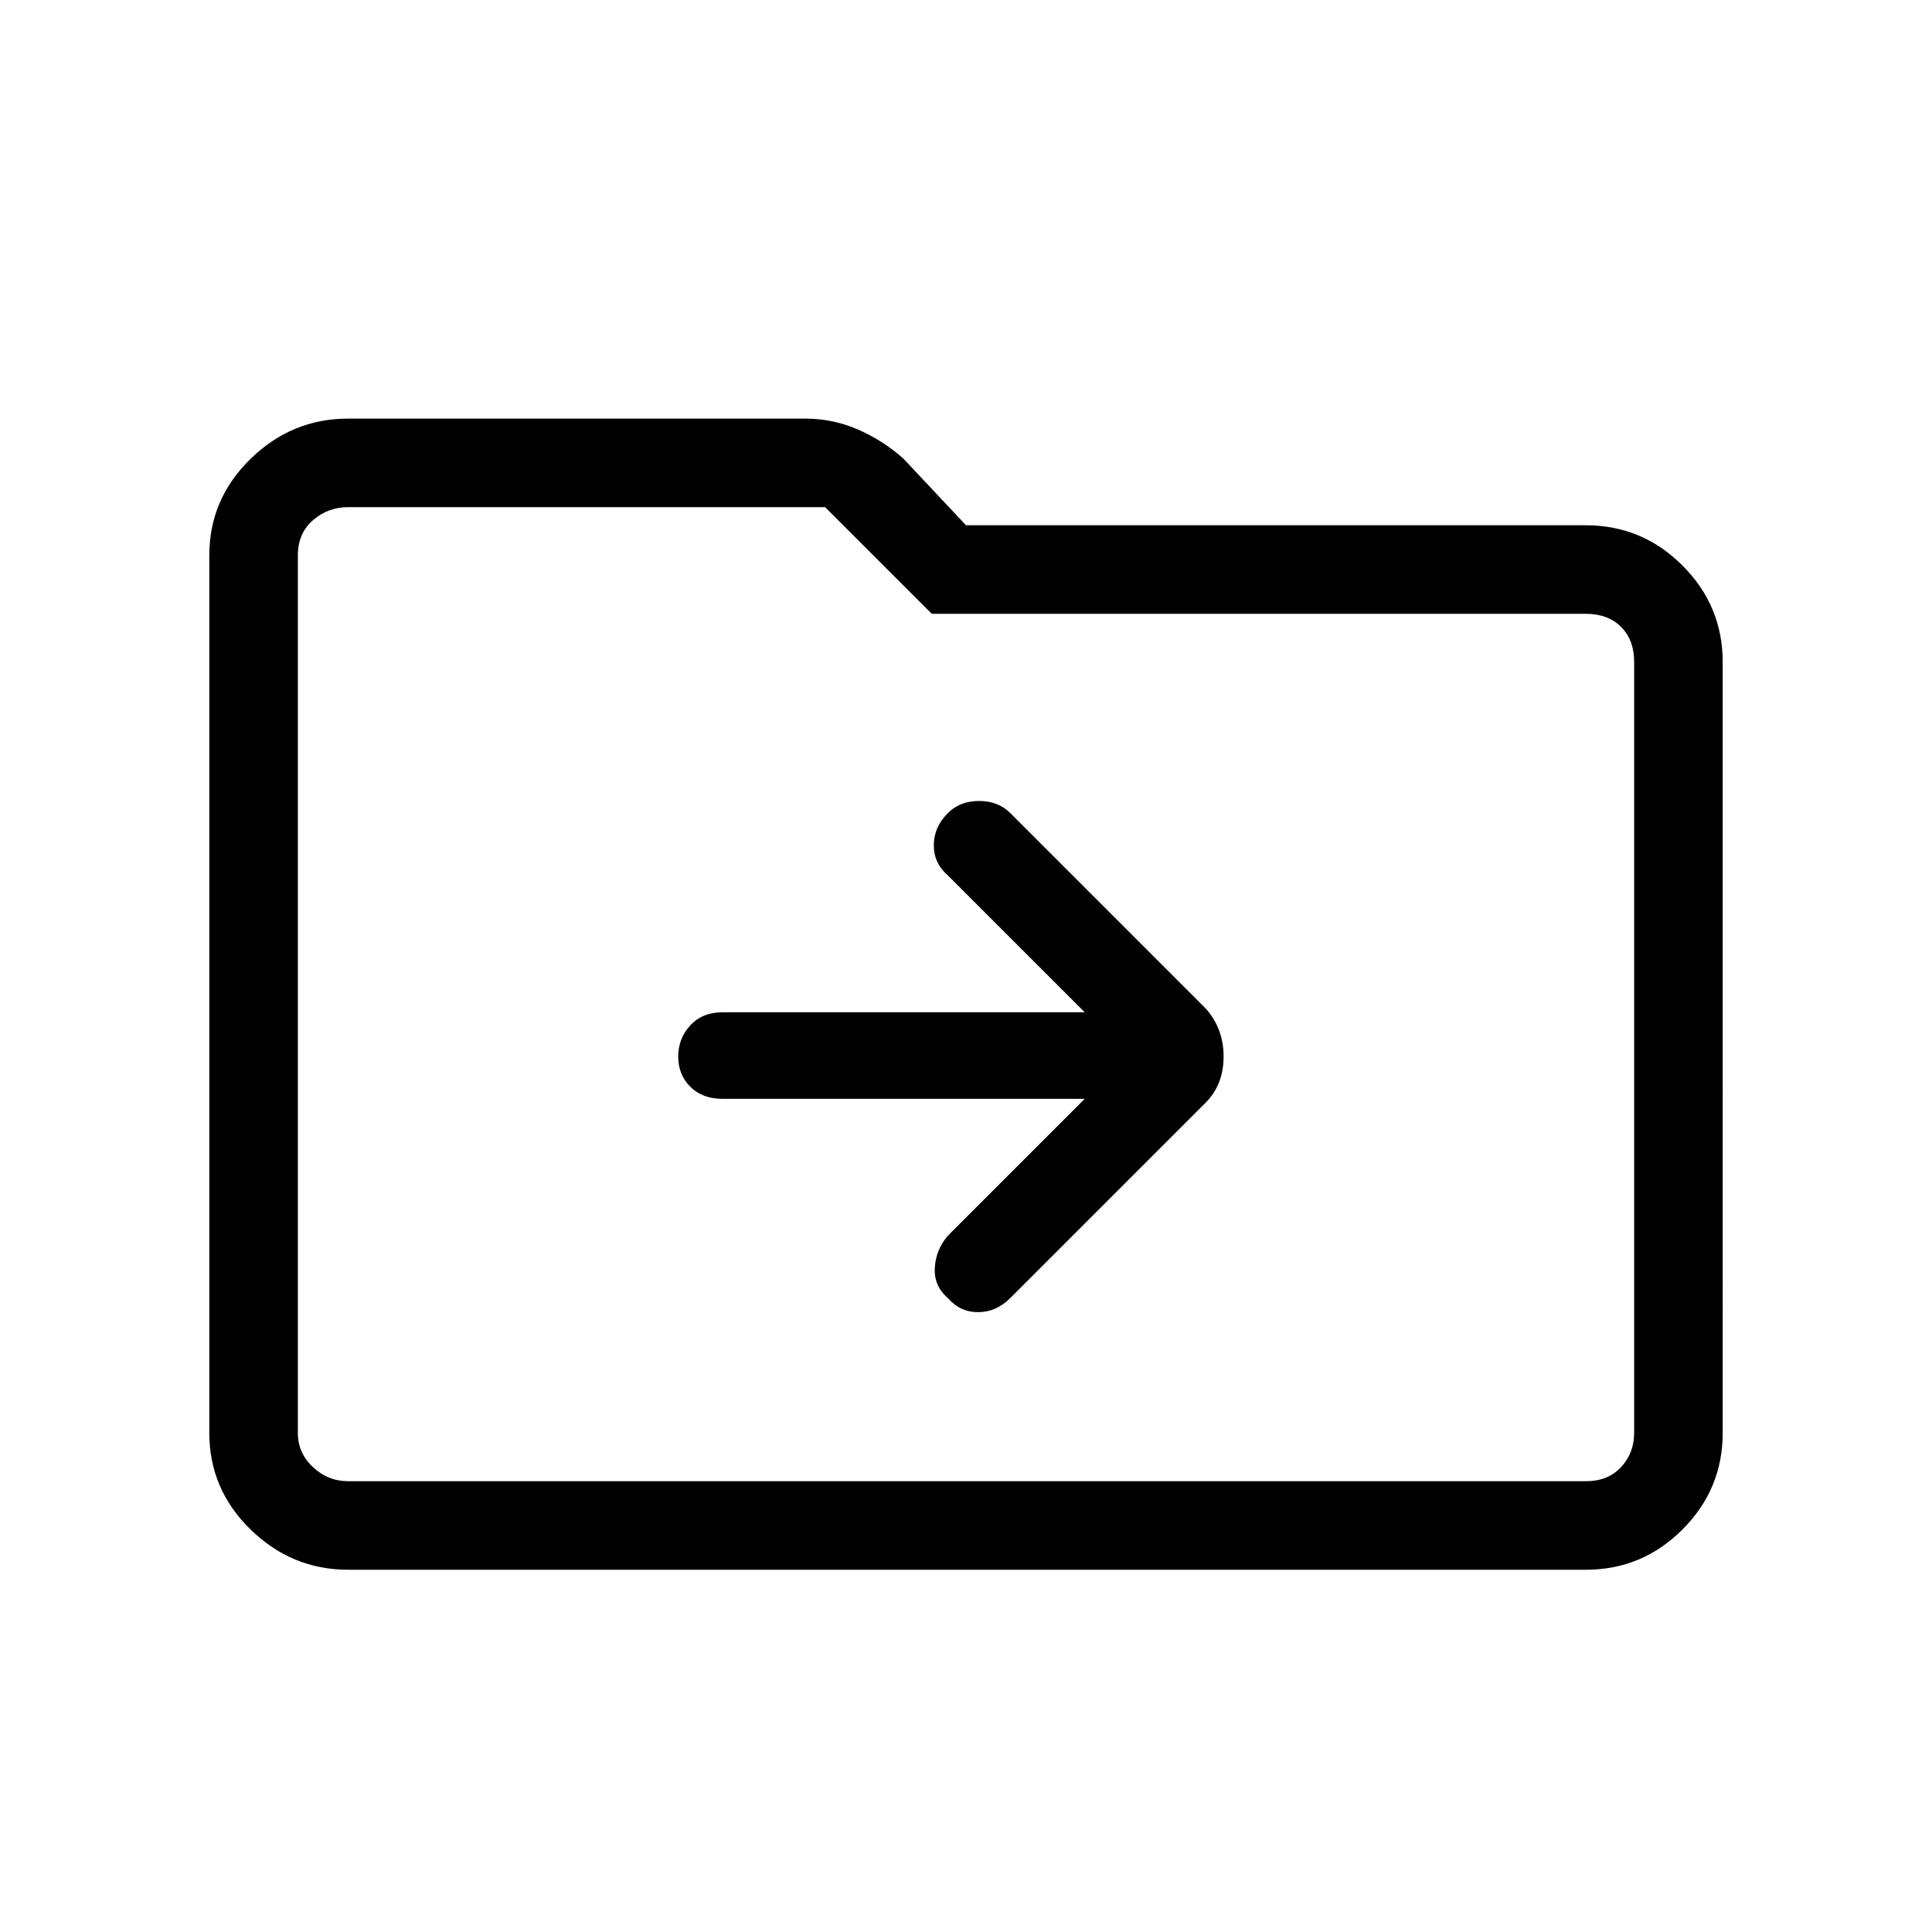 <svg xmlns="http://www.w3.org/2000/svg" height="48" width="48"><path d="m26.95 27.3-3.4 3.4q-.3.35-.325.8-.025.45.325.75.3.35.75.35t.8-.35l4.85-4.85q.45-.45.45-1.15t-.45-1.2L25.1 20.2q-.3-.3-.775-.3-.475 0-.775.3-.35.35-.35.8 0 .45.35.75l3.4 3.4h-9q-.5 0-.8.325-.3.325-.3.775t.3.75q.3.3.8.3ZM8.65 39q-1.4 0-2.425-1T5.2 35.6V13.8q0-1.4 1.025-2.4t2.425-1H20q.7 0 1.325.275t1.125.725L24 13.05h15.4q1.4 0 2.4 1t1 2.4V35.6q0 1.4-1 2.4t-2.4 1ZM7.4 13.8v21.8q0 .5.375.85t.875.35H39.4q.55 0 .875-.35.325-.35.325-.85V16.45q0-.55-.325-.875-.325-.325-.875-.325H23.15L20.5 12.6H8.65q-.5 0-.875.325T7.4 13.8Zm0 0v-1.2V36.8v-1.2Z"/></svg>